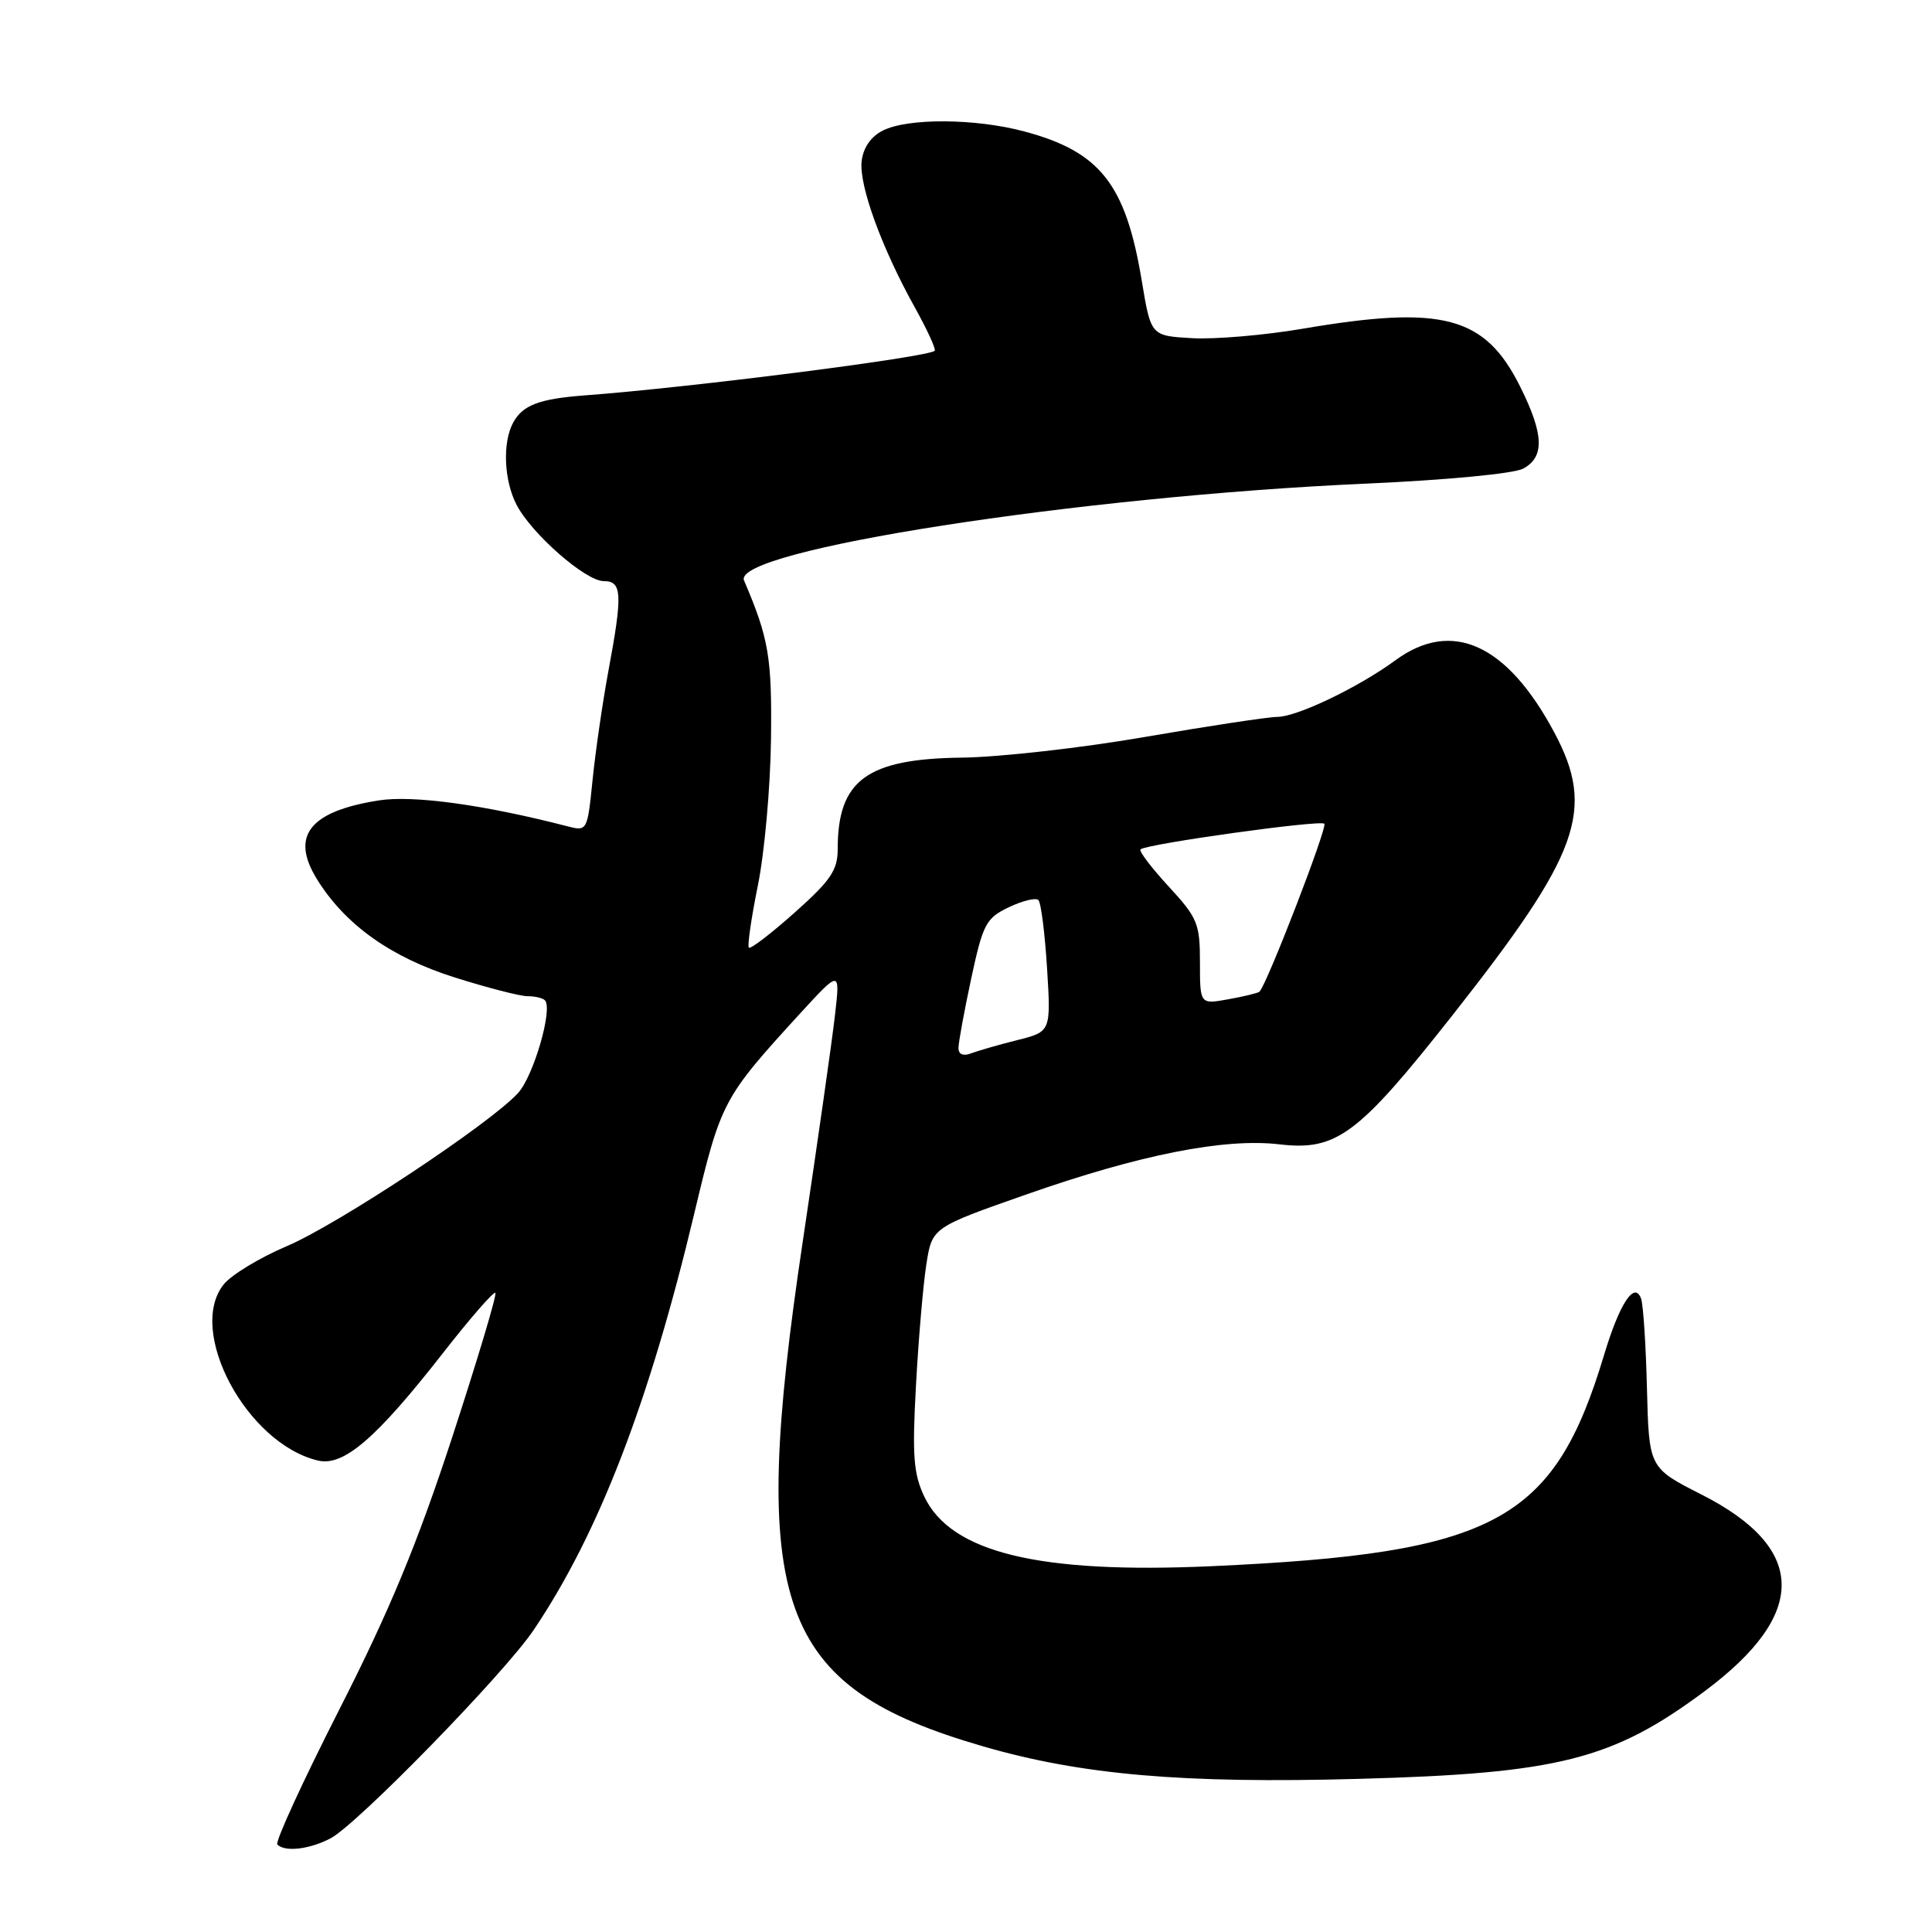<?xml version="1.0" encoding="UTF-8" standalone="no"?>
<!DOCTYPE svg PUBLIC "-//W3C//DTD SVG 1.1//EN" "http://www.w3.org/Graphics/SVG/1.1/DTD/svg11.dtd" >
<svg xmlns="http://www.w3.org/2000/svg" xmlns:xlink="http://www.w3.org/1999/xlink" version="1.1" viewBox="0 0 256 256">
 <g >
 <path fill="currentColor"
d=" M 43.80 243.59 C 47.34 241.73 66.81 221.77 70.70 216.00 C 79.31 203.24 86.04 185.80 92.02 160.69 C 95.54 145.93 95.78 145.49 105.99 134.32 C 111.33 128.50 111.33 128.50 110.64 134.50 C 110.27 137.80 108.34 151.30 106.37 164.50 C 99.13 212.87 102.92 223.48 130.29 231.41 C 143.30 235.18 156.74 236.35 180.00 235.71 C 206.53 234.99 213.70 233.17 225.92 224.06 C 239.62 213.84 239.46 205.13 225.43 198.02 C 218.50 194.50 218.50 194.50 218.23 184.00 C 218.09 178.22 217.74 172.86 217.45 172.07 C 216.58 169.70 214.60 172.72 212.56 179.50 C 205.91 201.65 198.15 205.83 160.50 207.53 C 137.67 208.56 126.00 205.73 122.47 198.30 C 121.04 195.28 120.86 192.88 121.37 183.60 C 121.70 177.49 122.32 170.28 122.74 167.58 C 123.50 162.65 123.50 162.65 136.00 158.27 C 151.04 152.99 162.24 150.78 169.53 151.63 C 177.10 152.52 179.96 150.39 192.48 134.50 C 209.35 113.09 211.43 107.33 205.96 97.07 C 199.70 85.33 192.38 82.00 184.90 87.49 C 180.02 91.07 171.87 94.98 169.27 94.99 C 168.04 95.00 160.17 96.19 151.77 97.64 C 143.37 99.10 132.43 100.33 127.46 100.39 C 114.86 100.54 111.00 103.38 111.00 112.49 C 111.00 115.30 110.09 116.65 105.32 120.90 C 102.19 123.69 99.46 125.79 99.23 125.57 C 99.01 125.35 99.55 121.64 100.42 117.33 C 101.30 113.03 102.08 104.33 102.16 98.00 C 102.30 87.08 101.87 84.59 98.59 76.92 C 96.89 72.93 142.99 65.76 181.07 64.08 C 191.67 63.61 200.58 62.76 201.82 62.10 C 204.69 60.56 204.59 57.57 201.43 51.23 C 196.77 41.88 191.18 40.39 172.60 43.56 C 167.56 44.42 160.98 44.98 157.97 44.81 C 152.50 44.50 152.50 44.50 151.30 37.26 C 149.17 24.39 145.79 20.10 135.70 17.41 C 129.22 15.68 120.30 15.63 117.00 17.29 C 115.40 18.09 114.38 19.56 114.17 21.37 C 113.81 24.56 116.84 32.89 121.26 40.81 C 122.88 43.73 124.05 46.28 123.85 46.48 C 123.01 47.33 91.47 51.35 77.50 52.39 C 71.40 52.85 69.24 53.68 67.97 56.05 C 66.57 58.68 66.78 63.67 68.44 66.87 C 70.43 70.73 77.59 77.00 80.00 77.00 C 82.44 77.00 82.52 78.69 80.60 89.00 C 79.84 93.12 78.90 99.58 78.52 103.34 C 77.83 110.13 77.81 110.17 75.16 109.48 C 64.12 106.63 54.72 105.34 50.18 106.06 C 41.00 107.51 38.45 110.76 42.00 116.50 C 45.72 122.52 51.79 126.85 60.26 129.52 C 64.57 130.88 68.91 132.00 69.88 132.00 C 70.86 132.00 71.91 132.24 72.20 132.54 C 73.30 133.63 70.71 142.58 68.64 144.84 C 64.93 148.90 44.78 162.24 38.01 165.12 C 34.44 166.63 30.68 168.91 29.66 170.17 C 24.68 176.32 32.68 191.29 42.13 193.53 C 45.52 194.34 49.84 190.62 58.70 179.28 C 62.30 174.67 65.42 171.09 65.64 171.31 C 65.86 171.53 63.28 180.15 59.91 190.47 C 55.27 204.63 51.61 213.45 44.96 226.52 C 40.12 236.04 36.42 244.09 36.75 244.41 C 37.76 245.43 41.00 245.05 43.80 243.59 Z  M 127.00 138.88 C 127.00 138.15 127.76 134.00 128.69 129.66 C 130.25 122.41 130.65 121.66 133.68 120.21 C 135.49 119.35 137.25 118.92 137.59 119.26 C 137.94 119.60 138.45 123.66 138.74 128.29 C 139.26 136.70 139.26 136.70 134.76 137.83 C 132.28 138.45 129.52 139.25 128.63 139.59 C 127.63 139.97 127.00 139.70 127.00 138.88 Z  M 159.00 127.52 C 159.00 122.38 158.68 121.61 154.85 117.46 C 152.57 114.98 150.89 112.78 151.12 112.55 C 151.82 111.84 174.94 108.61 175.48 109.15 C 175.93 109.60 167.82 130.58 166.88 131.41 C 166.67 131.59 164.81 132.04 162.75 132.41 C 159.00 133.09 159.00 133.09 159.00 127.52 Z "/>
</g>
</svg>